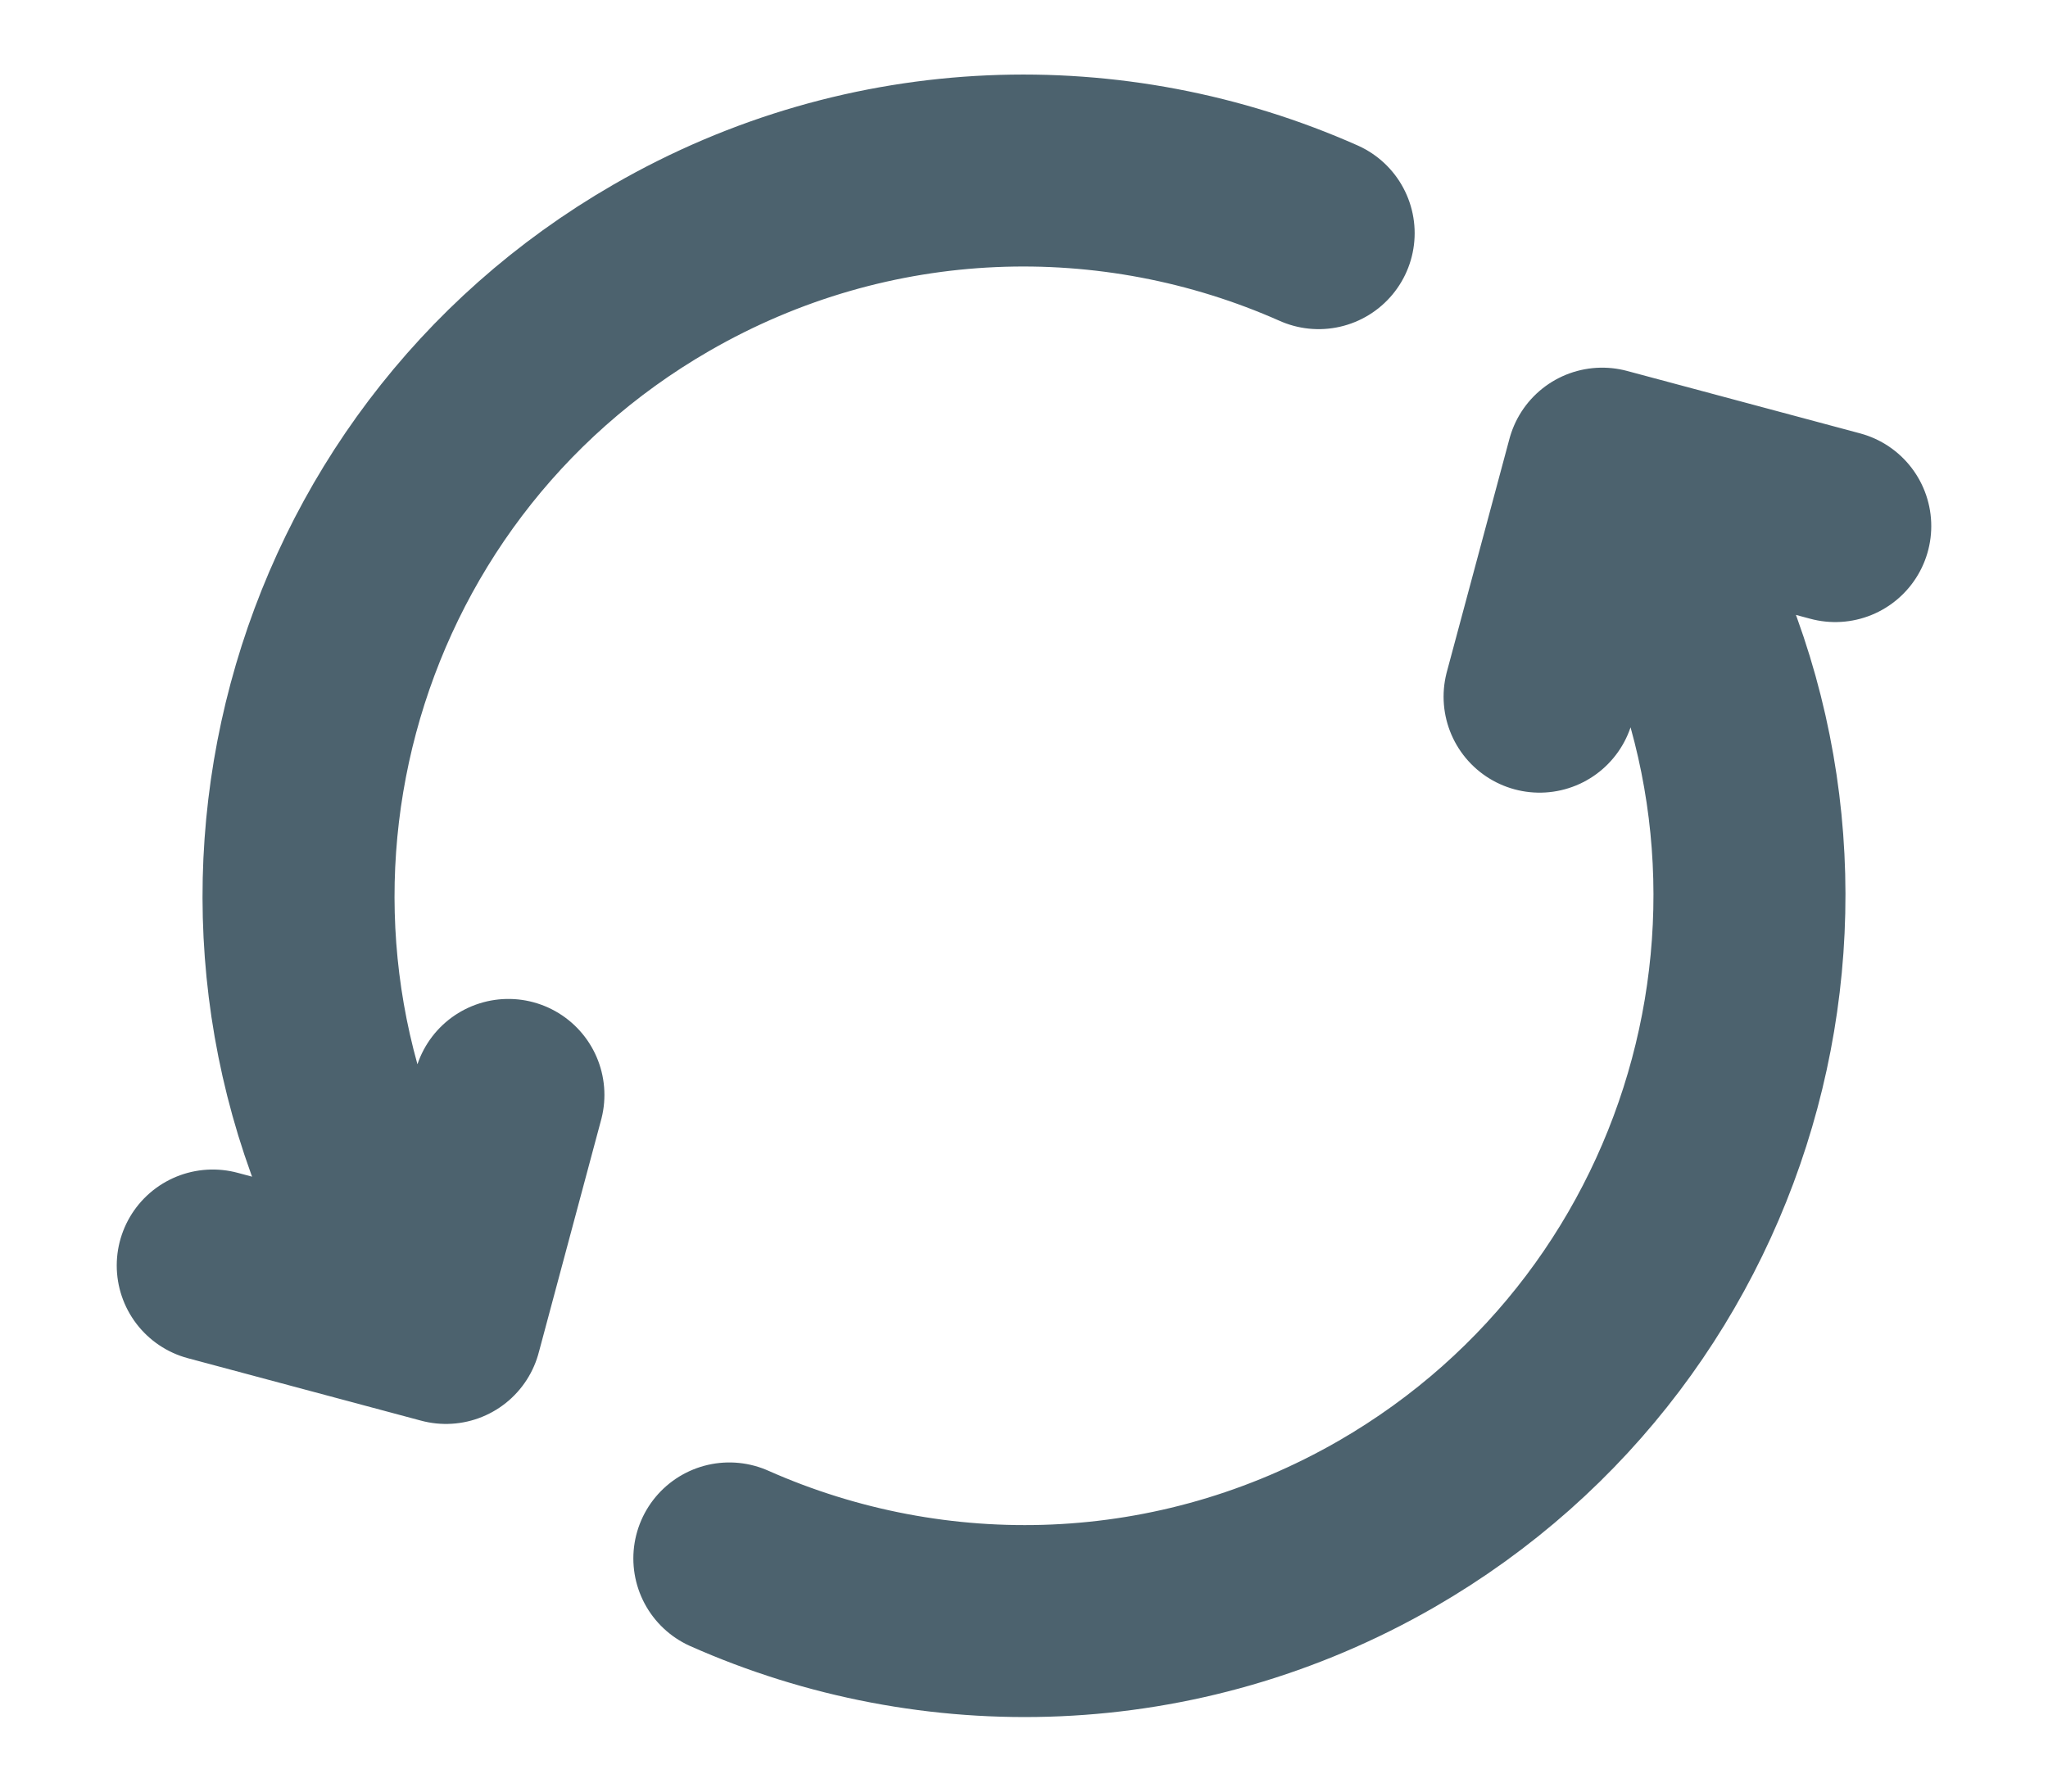 <svg width="16" height="14" viewBox="0 0 16 14" fill="none" xmlns="http://www.w3.org/2000/svg">
<path d="M5.698 12.178C7.297 12.888 9.202 12.849 10.834 11.908C13.544 10.343 14.472 6.877 12.908 4.167L12.741 3.878M3.092 9.833C1.528 7.123 2.456 3.657 5.166 2.093C6.798 1.151 8.703 1.112 10.302 1.822M1.662 9.889L3.484 10.377L3.972 8.556M12.028 5.444L12.517 3.623L14.338 4.111" stroke="#4C626E" stroke-width="1.5" stroke-linecap="round" stroke-linejoin="round"/>
</svg>
